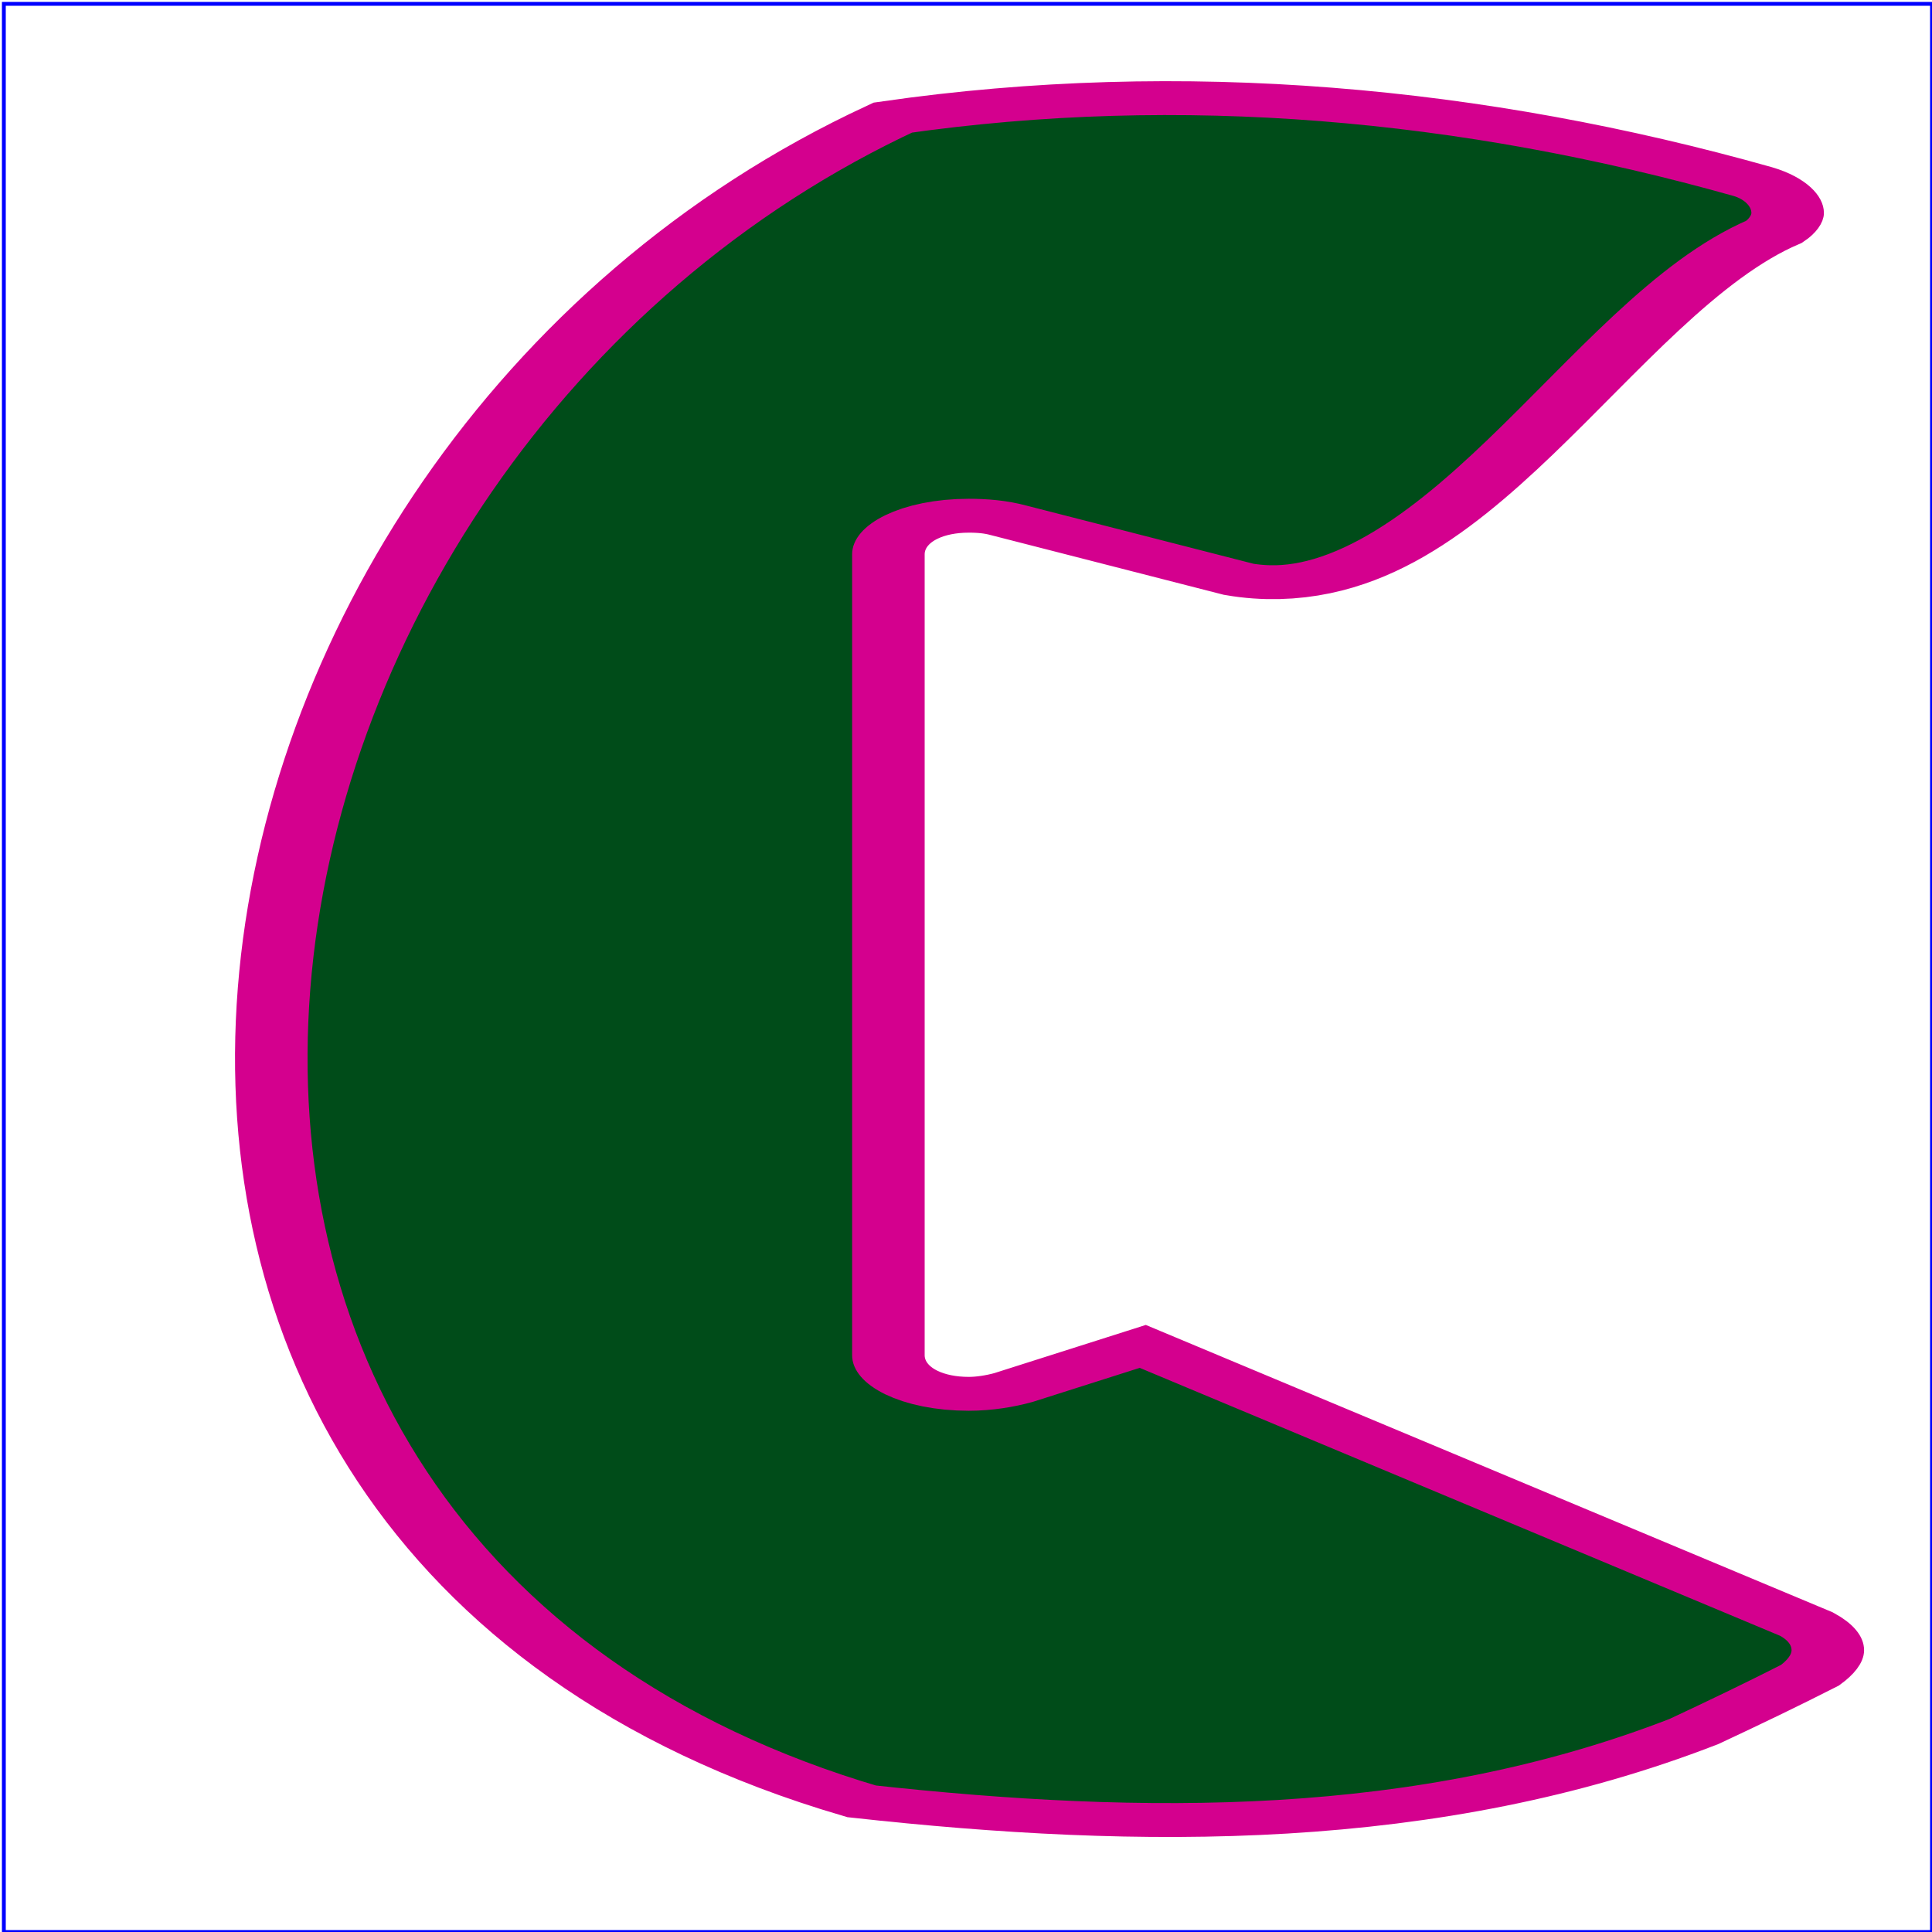 <?xml version="1.0" encoding="UTF-8" standalone="no"?>
<svg
   xmlns:dc="http://purl.org/dc/elements/1.1/"
   xmlns:cc="http://creativecommons.org/ns#"
   xmlns:rdf="http://www.w3.org/1999/02/22-rdf-syntax-ns#"
   xmlns:svg="http://www.w3.org/2000/svg"
   xmlns="http://www.w3.org/2000/svg"
   xmlns:sodipodi="http://sodipodi.sourceforge.net/DTD/sodipodi-0.dtd"
   xmlns:inkscape="http://www.inkscape.org/namespaces/inkscape"
   width="500px"
   height="500px"
   viewBox="0 0 502 502"
   version="1.1"
   id="svg2"
   sodipodi:version="0.32"
   inkscape:version="0.46"
   sodipodi:docname="test.svg"
   inkscape:output_extension="org.inkscape.output.svg.inkscape">
  <defs
     id="defs13">
    <inkscape:perspective
       sodipodi:type="inkscape:persp3d"
       inkscape:vp_x="0 : 250 : 1"
       inkscape:vp_y="0 : 1000 : 0"
       inkscape:vp_z="500 : 250 : 1"
       inkscape:persp3d-origin="250 : 166.66667 : 1"
       id="perspective17" />
  </defs>
  <sodipodi:namedview
     inkscape:window-height="889"
     inkscape:window-width="992"
     inkscape:pageshadow="2"
     inkscape:pageopacity="0.0"
     guidetolerance="10.0"
     gridtolerance="10.0"
     objecttolerance="10.0"
     borderopacity="1.0"
     bordercolor="#666666"
     pagecolor="#ffffff"
     id="base"
     showgrid="false"
     inkscape:zoom="0.924"
     inkscape:cx="90.909091"
     inkscape:cy="250"
     inkscape:window-x="44"
     inkscape:window-y="58"
     inkscape:current-layer="svg2" />
  <title
     id="title4">A path from gs_bezier</title>
  <desc
     id="desc6">A path from gs_bezier</desc>
  <rect
     x="1"
     y="1"
     width="501"
     height="501"
     fill="none"
     stroke="blue"
     id="rect8" />
  <path
     style="fill-rule:nonzero;stroke:#d4008e;stroke-opacity:1;stroke-width:8.383;stroke-miterlimit:4;stroke-dasharray:none"
     fill="#004C19"
     d="M 183.09,390.372 C 178.706,395.144 174.321,399.657 169.679,404.3 C 138.876,429.899 105.836,429.185 73.476,421.58 C -28.524,357.495 -6.827,88.165 77.086,4.915 C 110.501,-5.358 144.118,1.212 176.514,20.777 C 178.964,22.324 180.511,25.419 180.511,28.514 C 180.511,30.062 179.866,31.867 178.964,33.157 C 158.801,51.565 141.524,128.119 117.064,119.172 L 90.498,104.6 C 88.951,103.697 87.403,103.439 85.856,103.439 C 80.568,103.439 76.571,107.695 76.571,112.982 L 76.571,112.982 L 76.571,311.192 C 76.571,316.479 80.568,320.735 85.856,320.735 C 87.661,320.735 89.466,320.09 91.014,319.187 L 105.973,308.999 L 182.704,377.734 C 184.251,379.54 185.154,381.732 185.154,384.182 C 185.154,386.375 184.251,388.567 183.09,390.372 z"
     transform="matrix(2.248,0,0,1.05,58.704,25.391)"
     id="path10"
     sodipodi:nodetypes="cccccscccscccscccsc" />
</svg>
